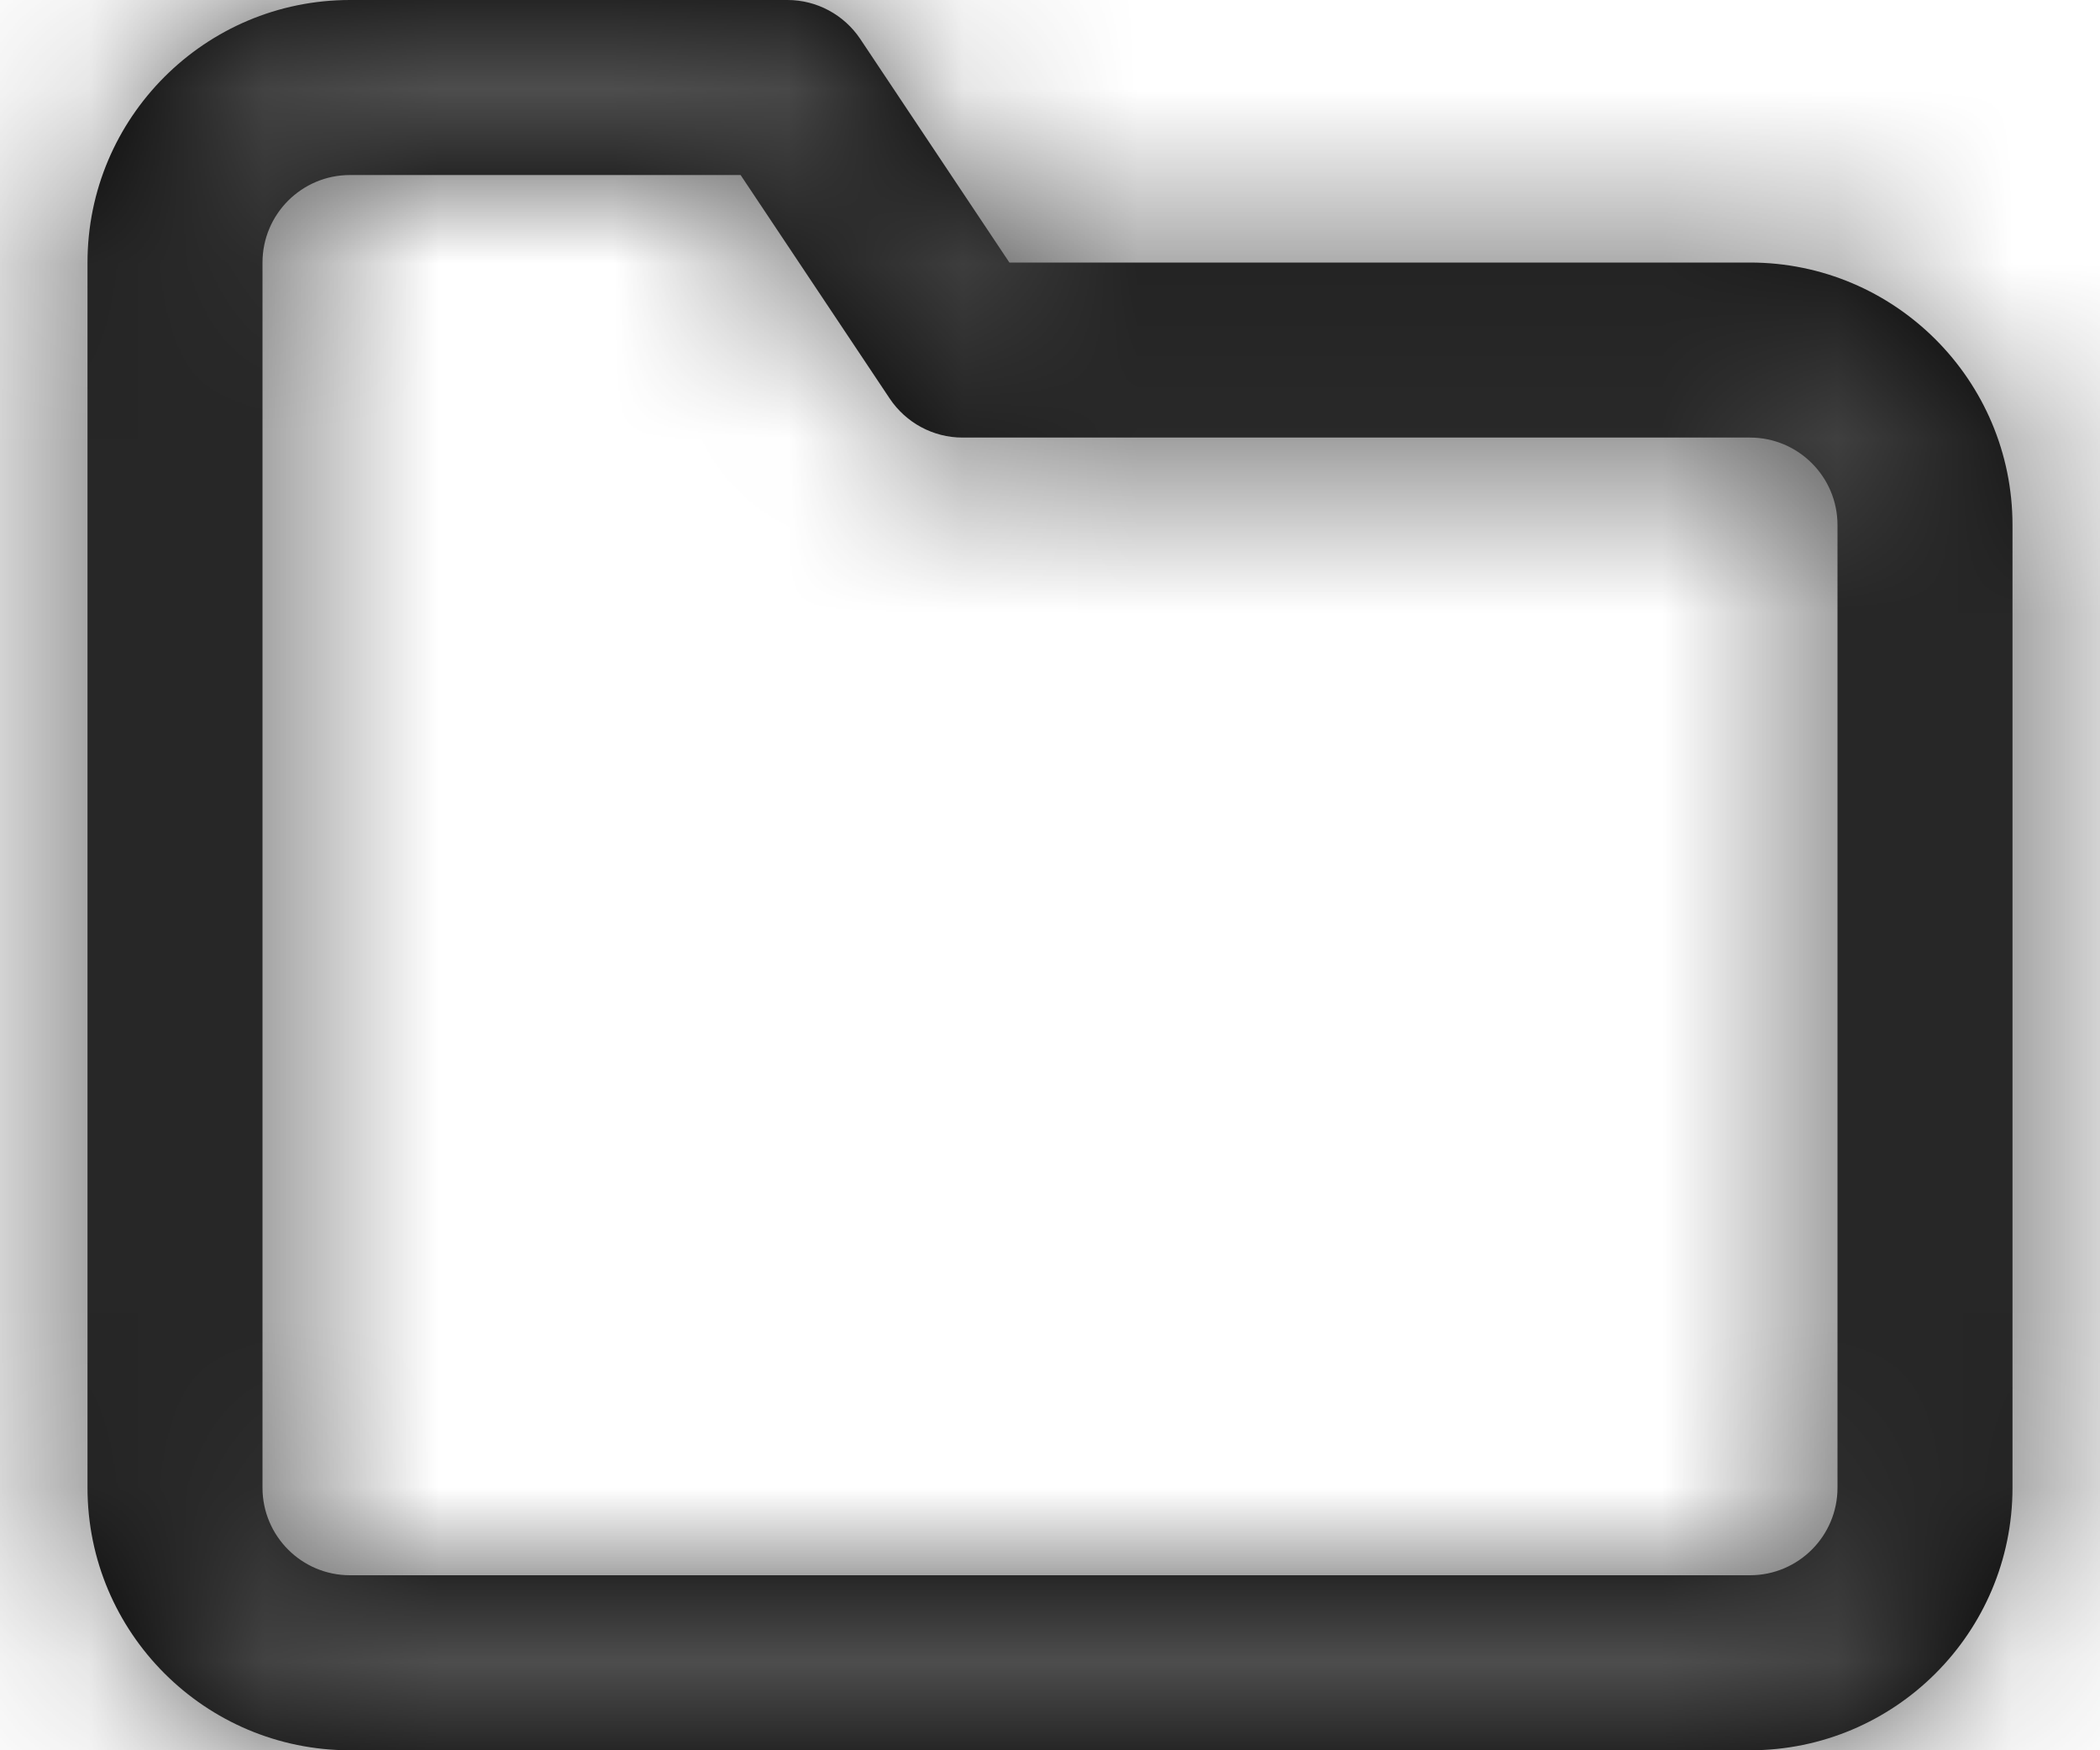 <?xml version="1.0" encoding="UTF-8"?>
<svg width="12px" height="10px" viewBox="0 0 12 10" version="1.1" xmlns="http://www.w3.org/2000/svg" xmlns:xlink="http://www.w3.org/1999/xlink">
    <!-- Generator: Sketch 63.1 (92452) - https://sketch.com -->
    <title>Glyphs / Folder</title>
    <desc>Created with Sketch.</desc>
    <defs>
        <path d="M4.232,1 L2,1 C1.724,1 1.5,1.224 1.5,1.5 L1.5,8.5 C1.5,8.776 1.724,9 2,9 L10,9 C10.276,9 10.5,8.776 10.5,8.5 L10.5,3 C10.5,2.724 10.276,2.5 10,2.5 L5.5,2.5 C5.333,2.5 5.177,2.416 5.084,2.277 L4.232,1 Z M5.768,1.5 L10,1.5 C10.828,1.5 11.5,2.172 11.5,3 L11.5,8.5 C11.5,9.328 10.828,10 10,10 L2,10 C1.172,10 0.5,9.328 0.5,8.5 L0.5,1.5 C0.5,0.672 1.172,0 2,0 L4.5,0 C4.667,0 4.823,0.084 4.916,0.223 L5.768,1.5 Z" id="path-1"></path>
    </defs>
    <g id="Page-1" stroke="none" stroke-width="1" fill="none" fill-rule="evenodd">
        <g id="Offline-Installer" transform="translate(-1076, -271)">
            <g id="Group-7" transform="translate(760, 260)">
                <g id="Glyphs-/-Folder" transform="translate(316, 11)">
                    <mask id="mask-2" fill="white">
                        <use xlink:href="#path-1"></use>
                    </mask>
                    <use id="Mask" fill="#000000" fill-rule="nonzero" xlink:href="#path-1"></use>
                    <g id="Colors-/-Glyphs-/-Default" mask="url(#mask-2)" fill="#4D4D4D">
                        <g transform="translate(0, -1)" id="Base">
                            <rect x="0" y="0" width="12" height="12"></rect>
                        </g>
                    </g>
                </g>
            </g>
        </g>
    </g>
</svg>